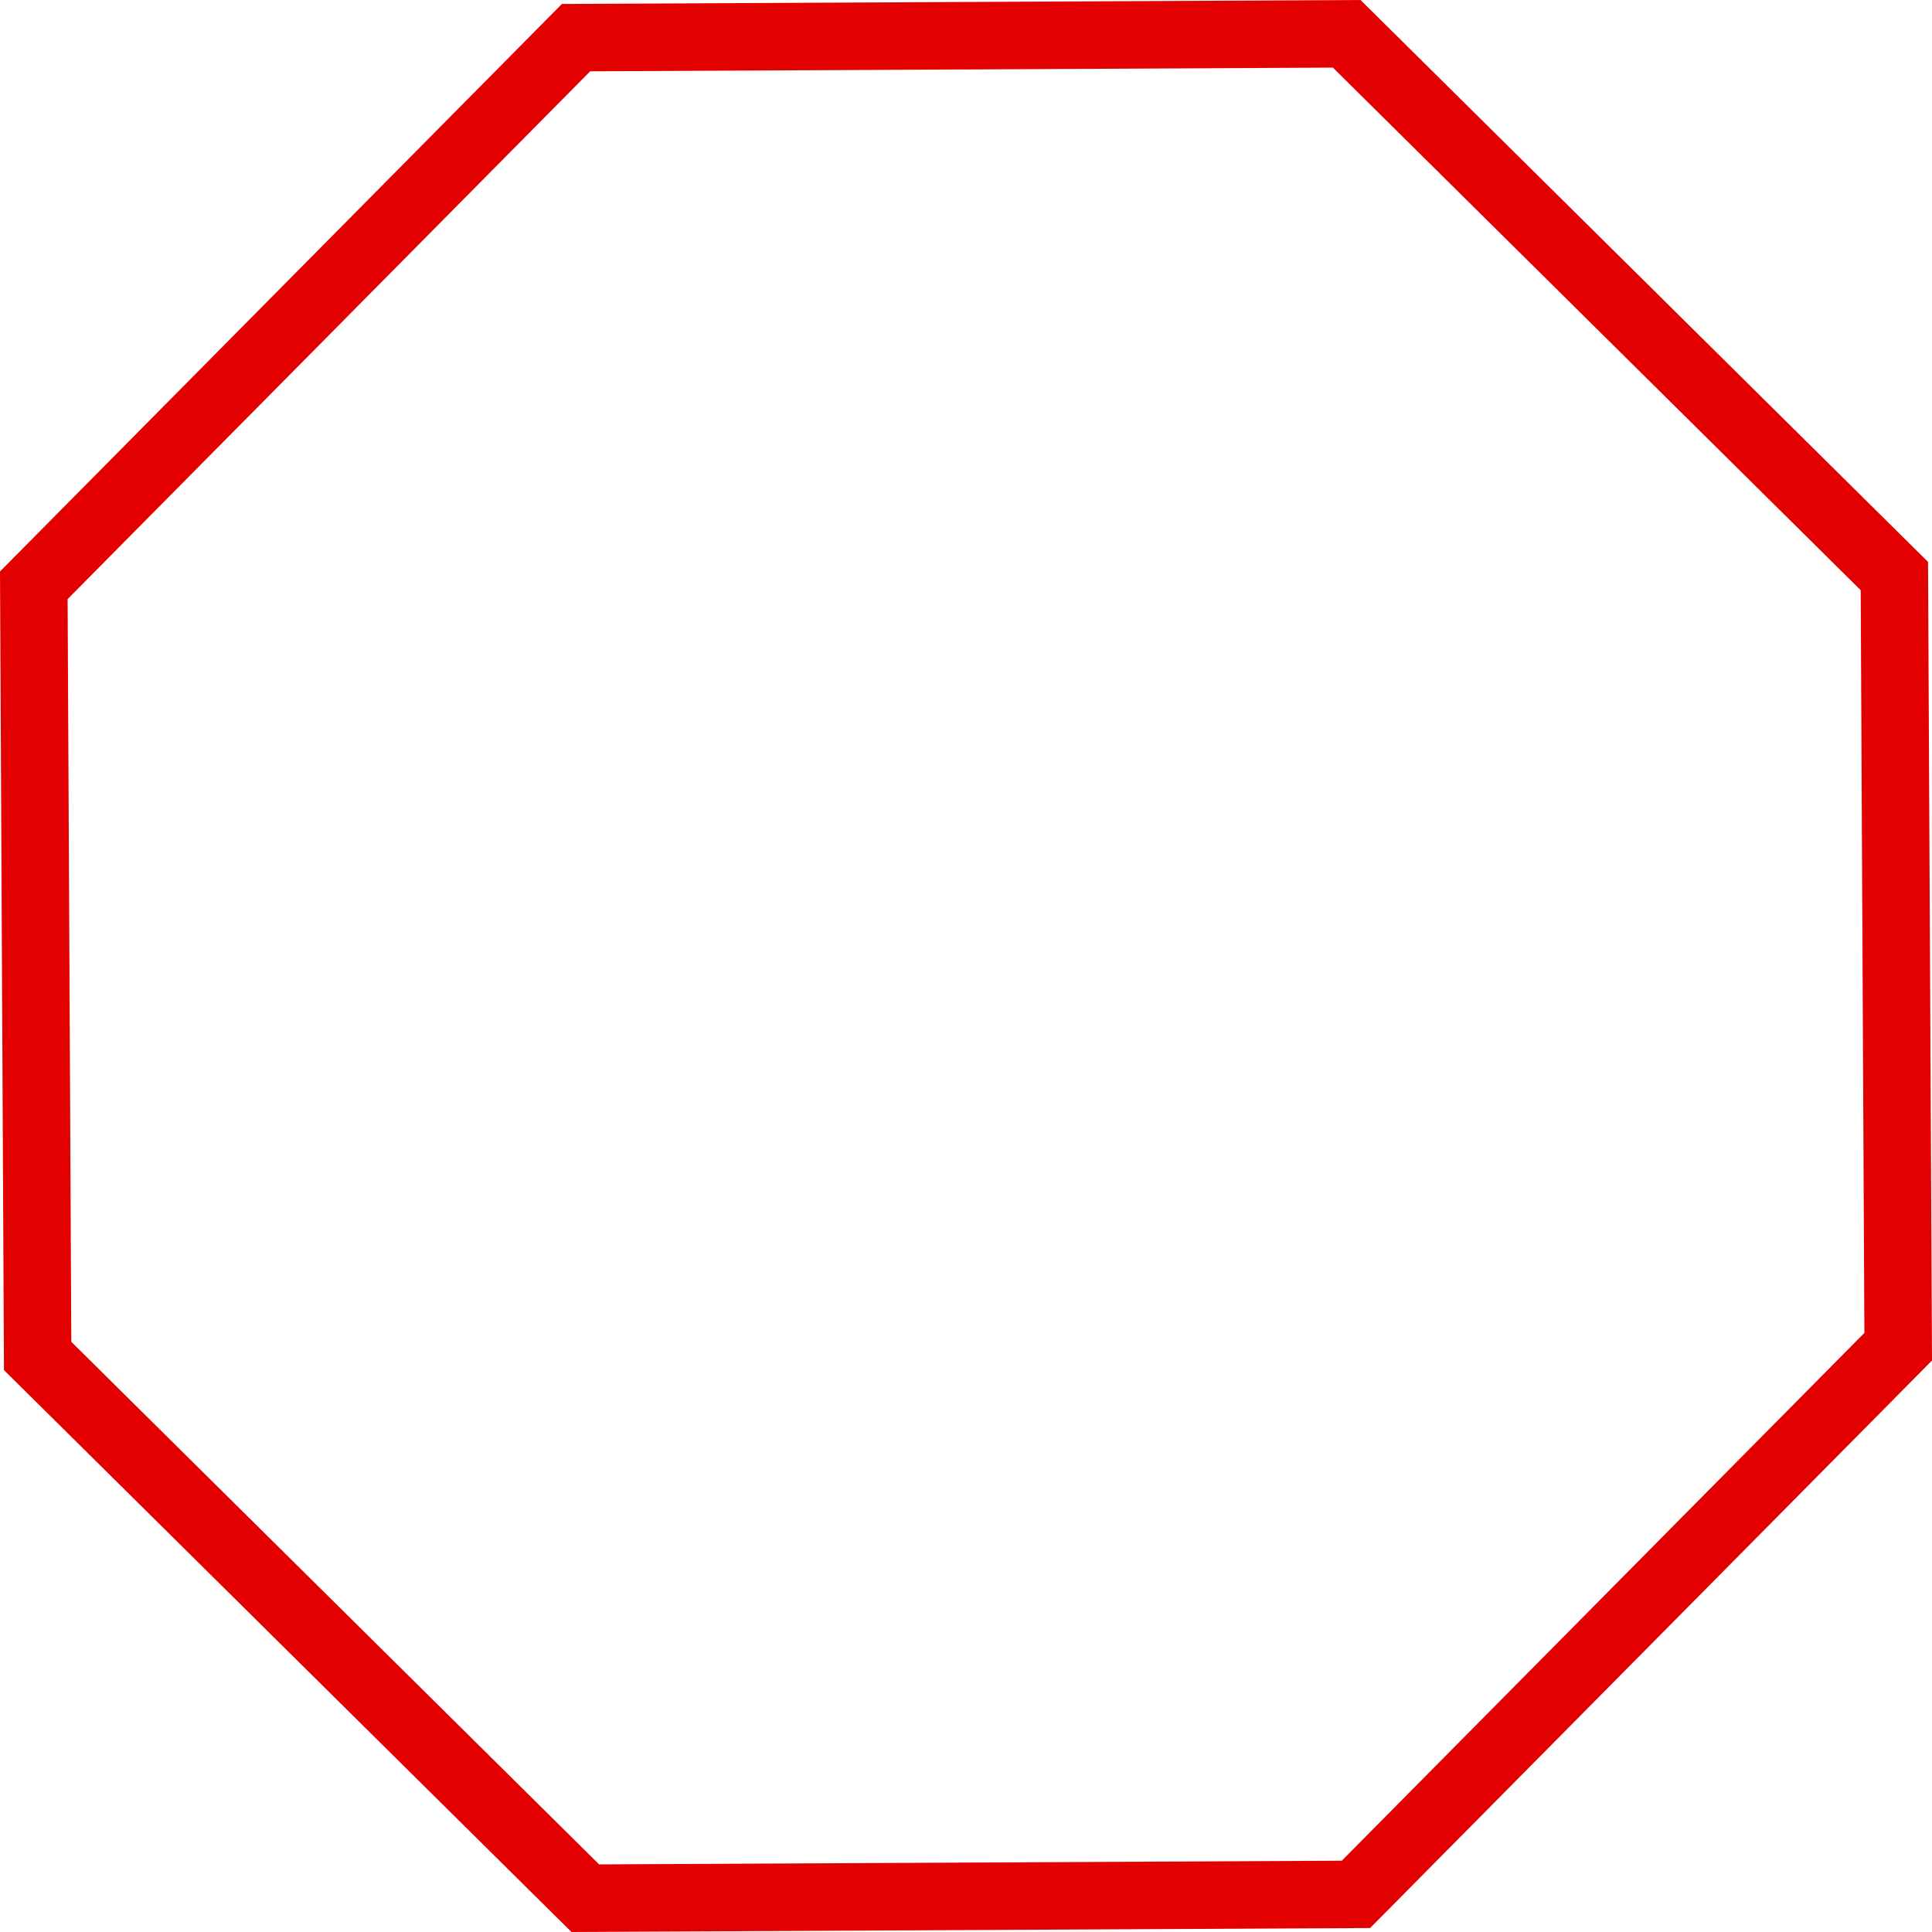 <svg version="1.1" id="图层_1" x="0px" y="0px" width="200px" height="200px" viewBox="0 0 200 200" enable-background="new 0 0 200 200" xml:space="preserve" xmlns="http://www.w3.org/2000/svg" xmlns:xlink="http://www.w3.org/1999/xlink" xmlns:xml="http://www.w3.org/XML/1998/namespace">
  <path fill="#E20000" d="M199.589,58.168L140.841,0L58.168,0.411L0,59.159l0.411,82.673L59.159,200l82.673-0.411L200,140.841
	L199.589,58.168z M138.904,192.619l-76.886,0.382L7.381,138.904L6.999,62.018L61.096,7.381l76.886-0.382l54.637,54.097l0.382,76.887
	L138.904,192.619z" class="color c1"/>
</svg>
